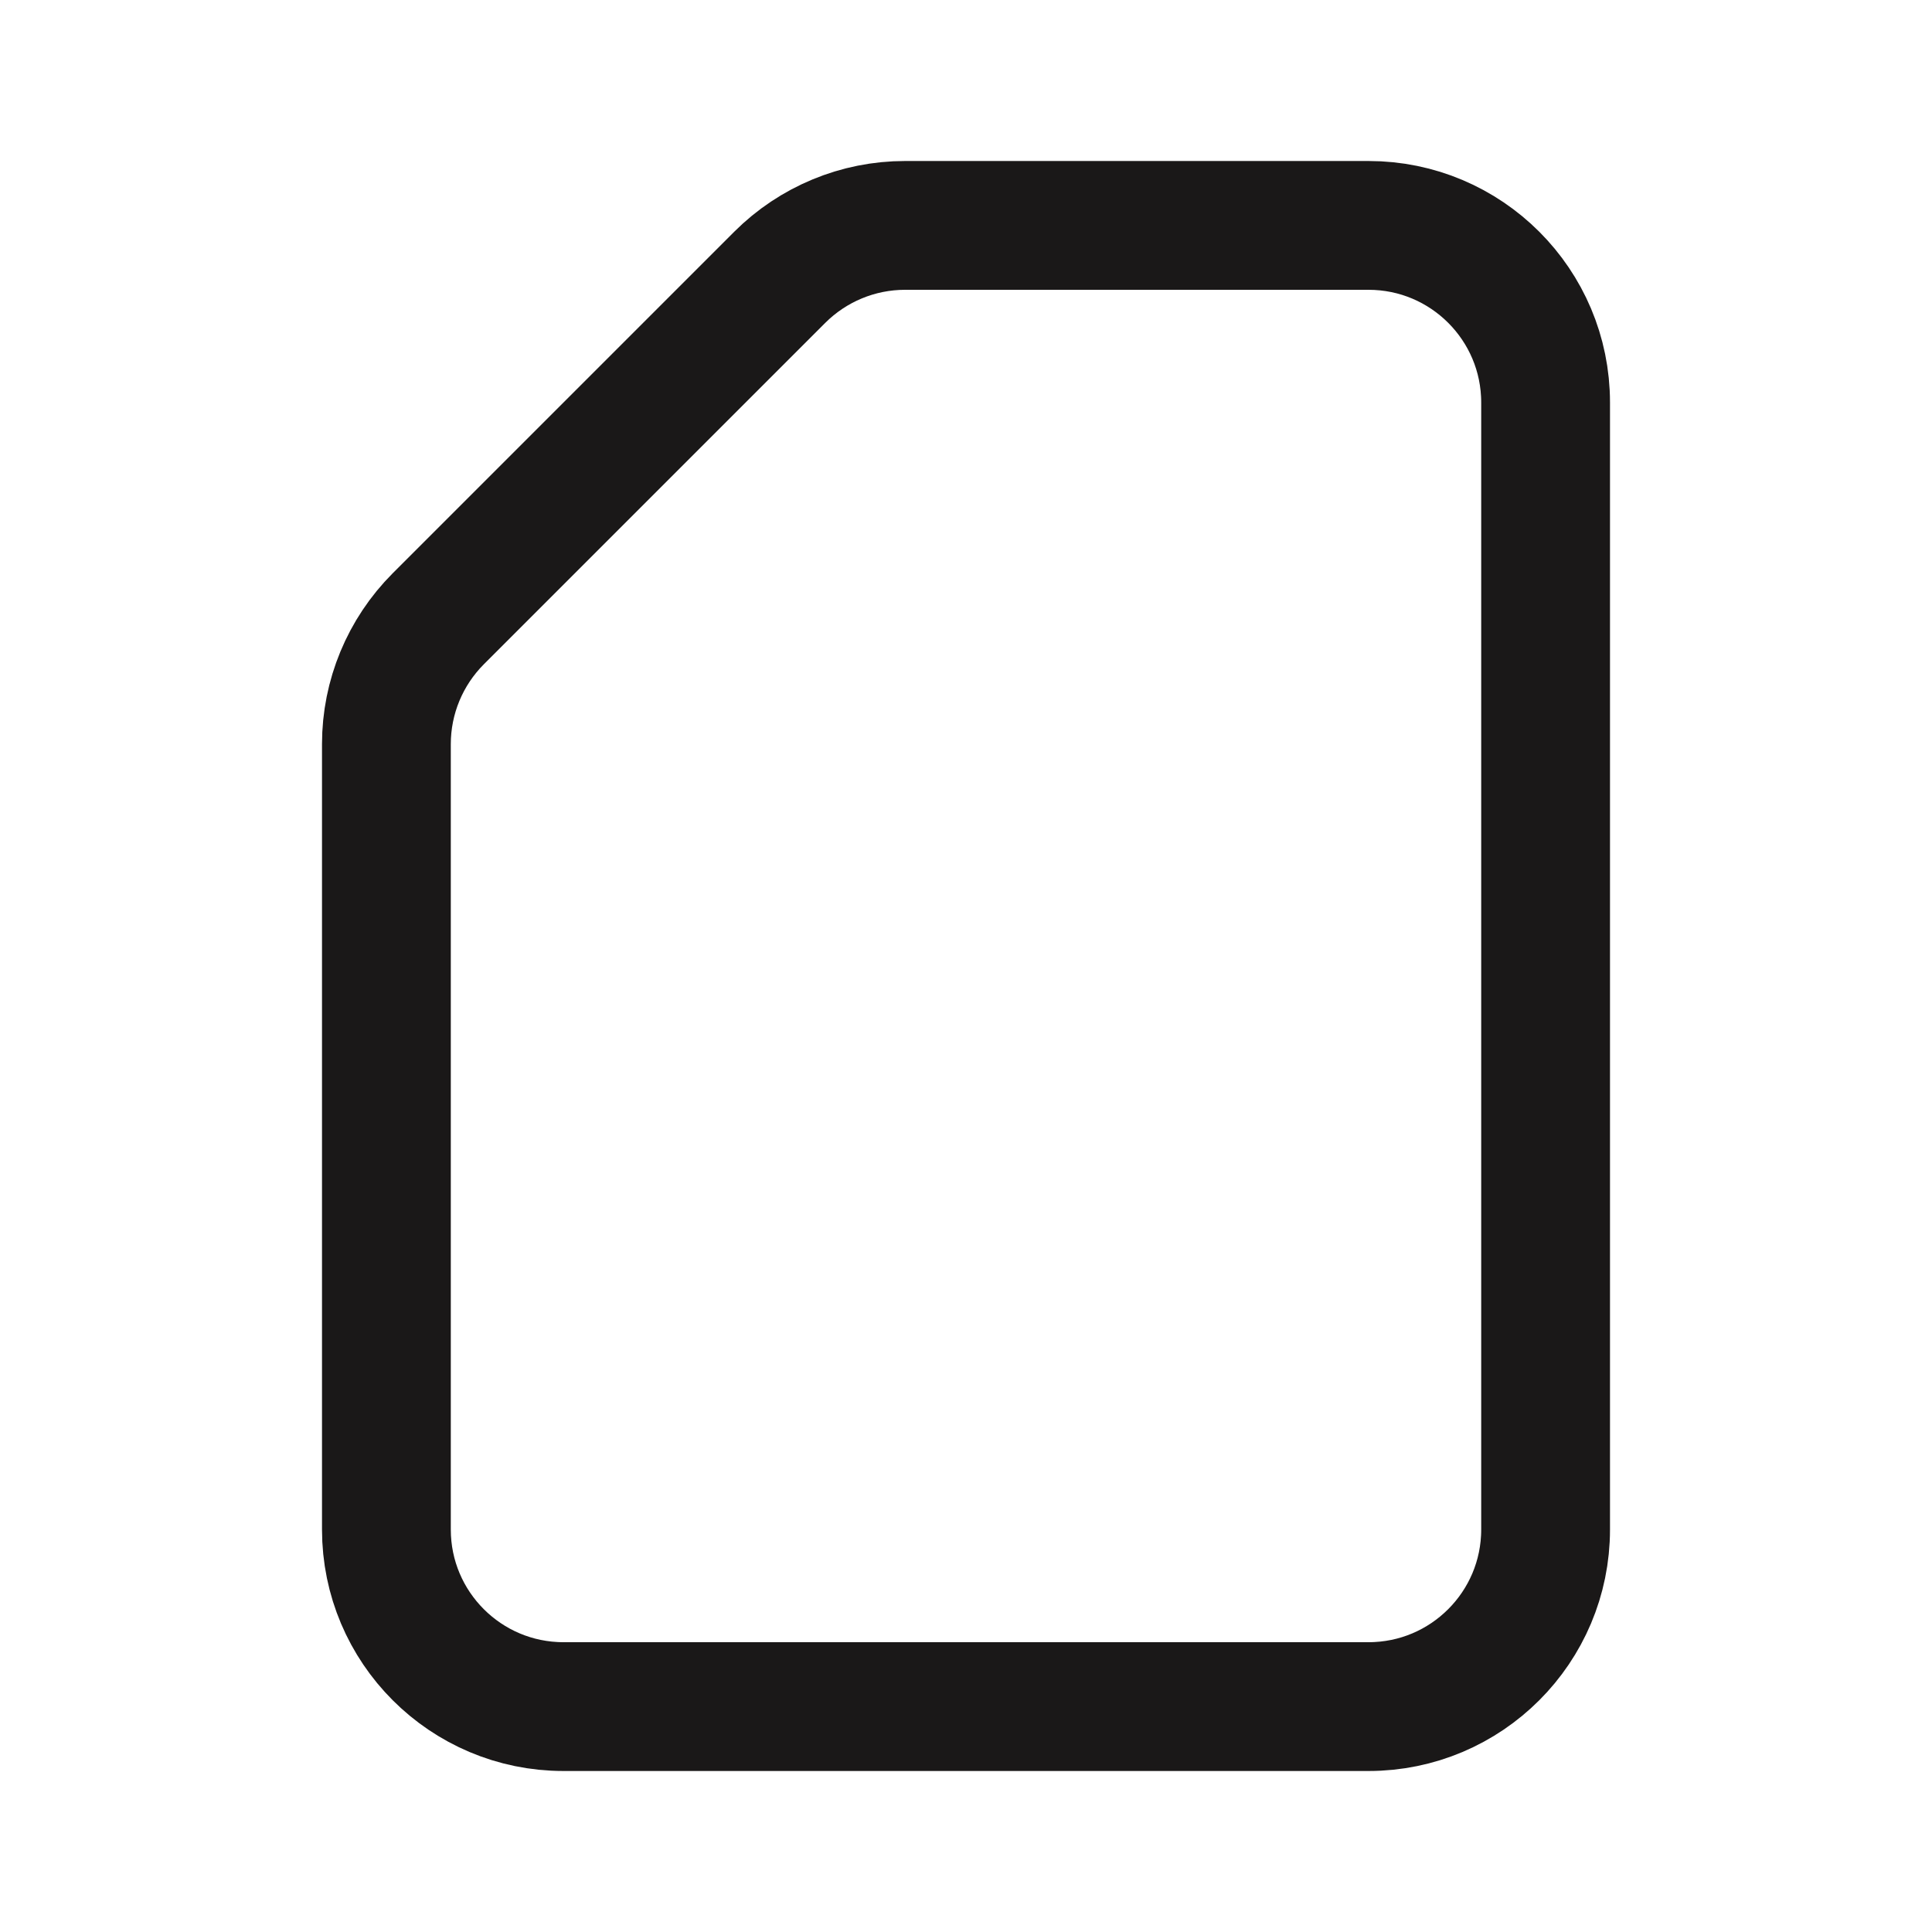 <svg width="24" height="24" viewBox="0 0 24 24" fill="none" xmlns="http://www.w3.org/2000/svg">
<path d="M9.687 3.444C10.1 3.032 10.659 2.8 11.243 2.8H12H17C18.215 2.8 19.2 3.785 19.2 5V19C19.2 20.215 18.215 21.2 17 21.2H7C5.785 21.2 4.8 20.215 4.8 19V10V9.243C4.8 8.659 5.032 8.1 5.444 7.687L9.687 3.444Z" stroke="#1A1818" stroke-width="1.6"/>
</svg>
